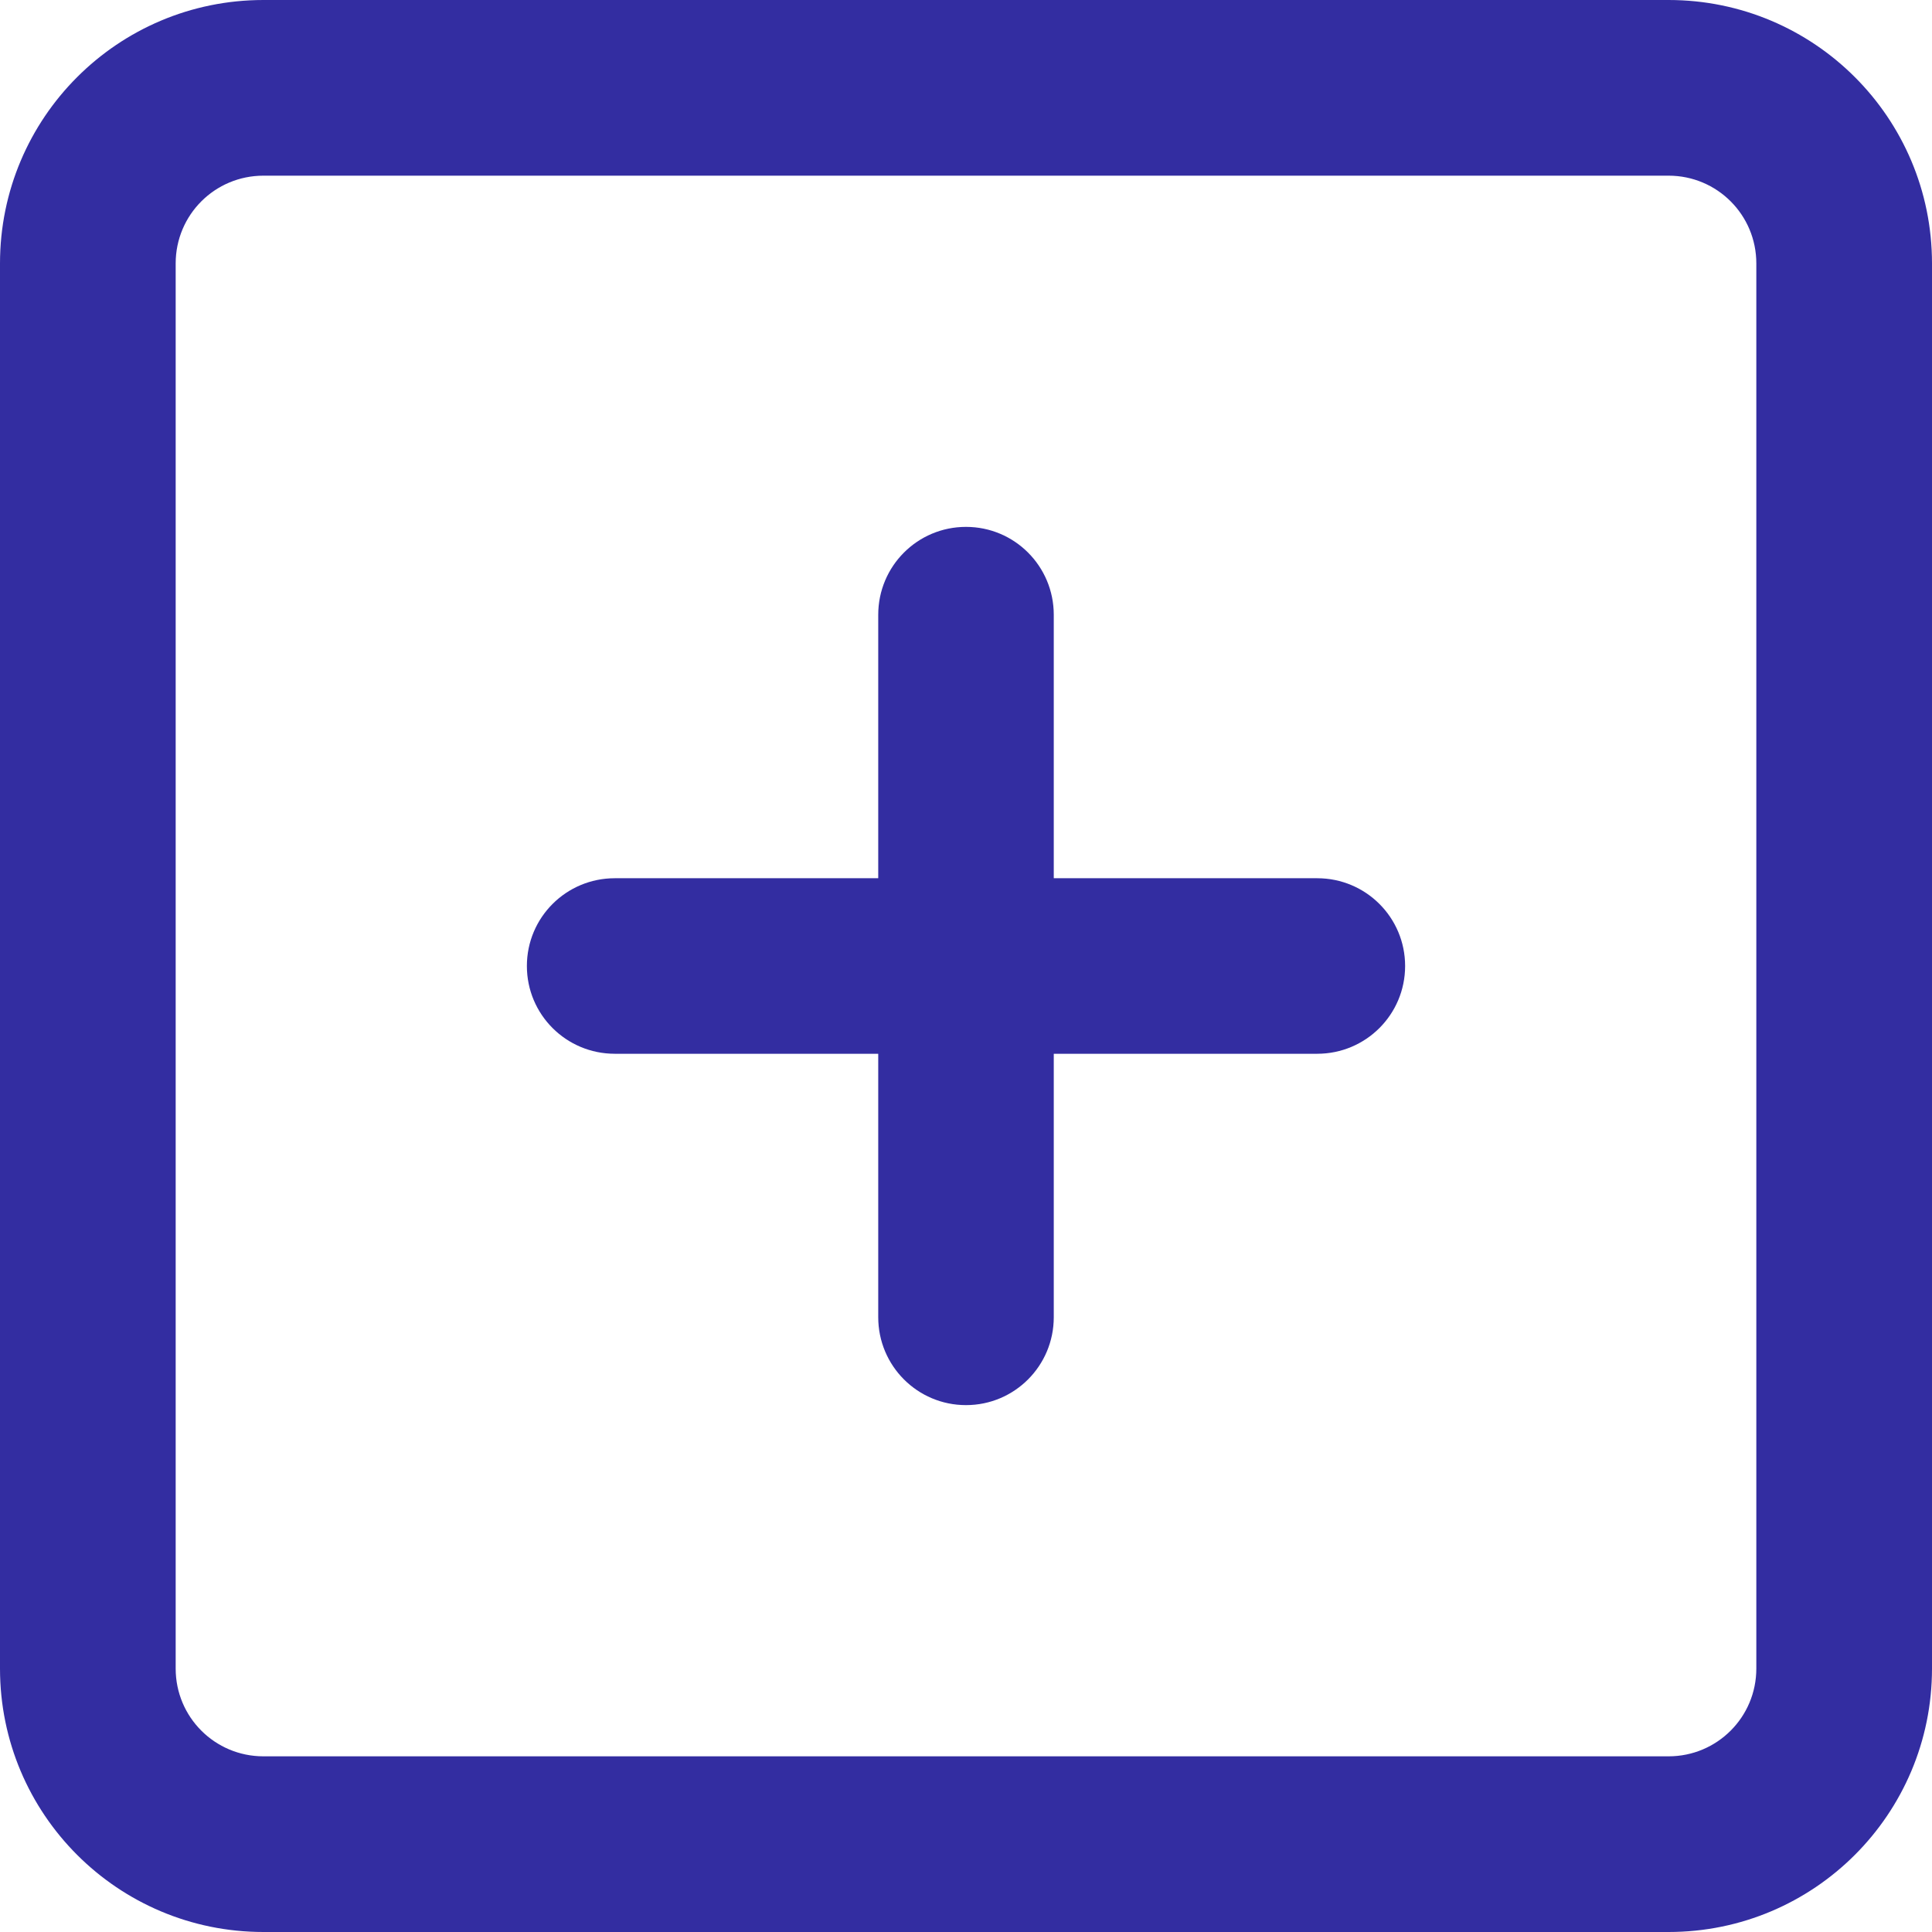 <svg width="14" height="14" viewBox="0 0 14 14" fill="none" xmlns="http://www.w3.org/2000/svg">
<path id="Fill 1" fill-rule="evenodd" clip-rule="evenodd" d="M9.545 6.364H7.636V4.455C7.636 4.103 7.352 3.818 7 3.818C6.648 3.818 6.364 4.103 6.364 4.455V6.364H4.455C4.103 6.364 3.818 6.648 3.818 7C3.818 7.352 4.103 7.636 4.455 7.636H6.364V9.545C6.364 9.897 6.648 10.182 7 10.182C7.352 10.182 7.636 9.897 7.636 9.545V7.636H9.545C9.897 7.636 10.182 7.352 10.182 7C10.182 6.648 9.897 6.364 9.545 6.364ZM12.727 12.091C12.727 12.443 12.443 12.727 12.091 12.727H1.909C1.557 12.727 1.273 12.443 1.273 12.091V1.909C1.273 1.557 1.557 1.273 1.909 1.273H12.091C12.443 1.273 12.727 1.557 12.727 1.909V12.091ZM12.091 0H1.909C0.854 0 0 0.854 0 1.909V12.091C0 13.146 0.854 14 1.909 14H12.091C13.146 14 14 13.146 14 12.091V1.909C14 0.854 13.146 0 12.091 0Z" fill="#332DA1"/>
</svg>
